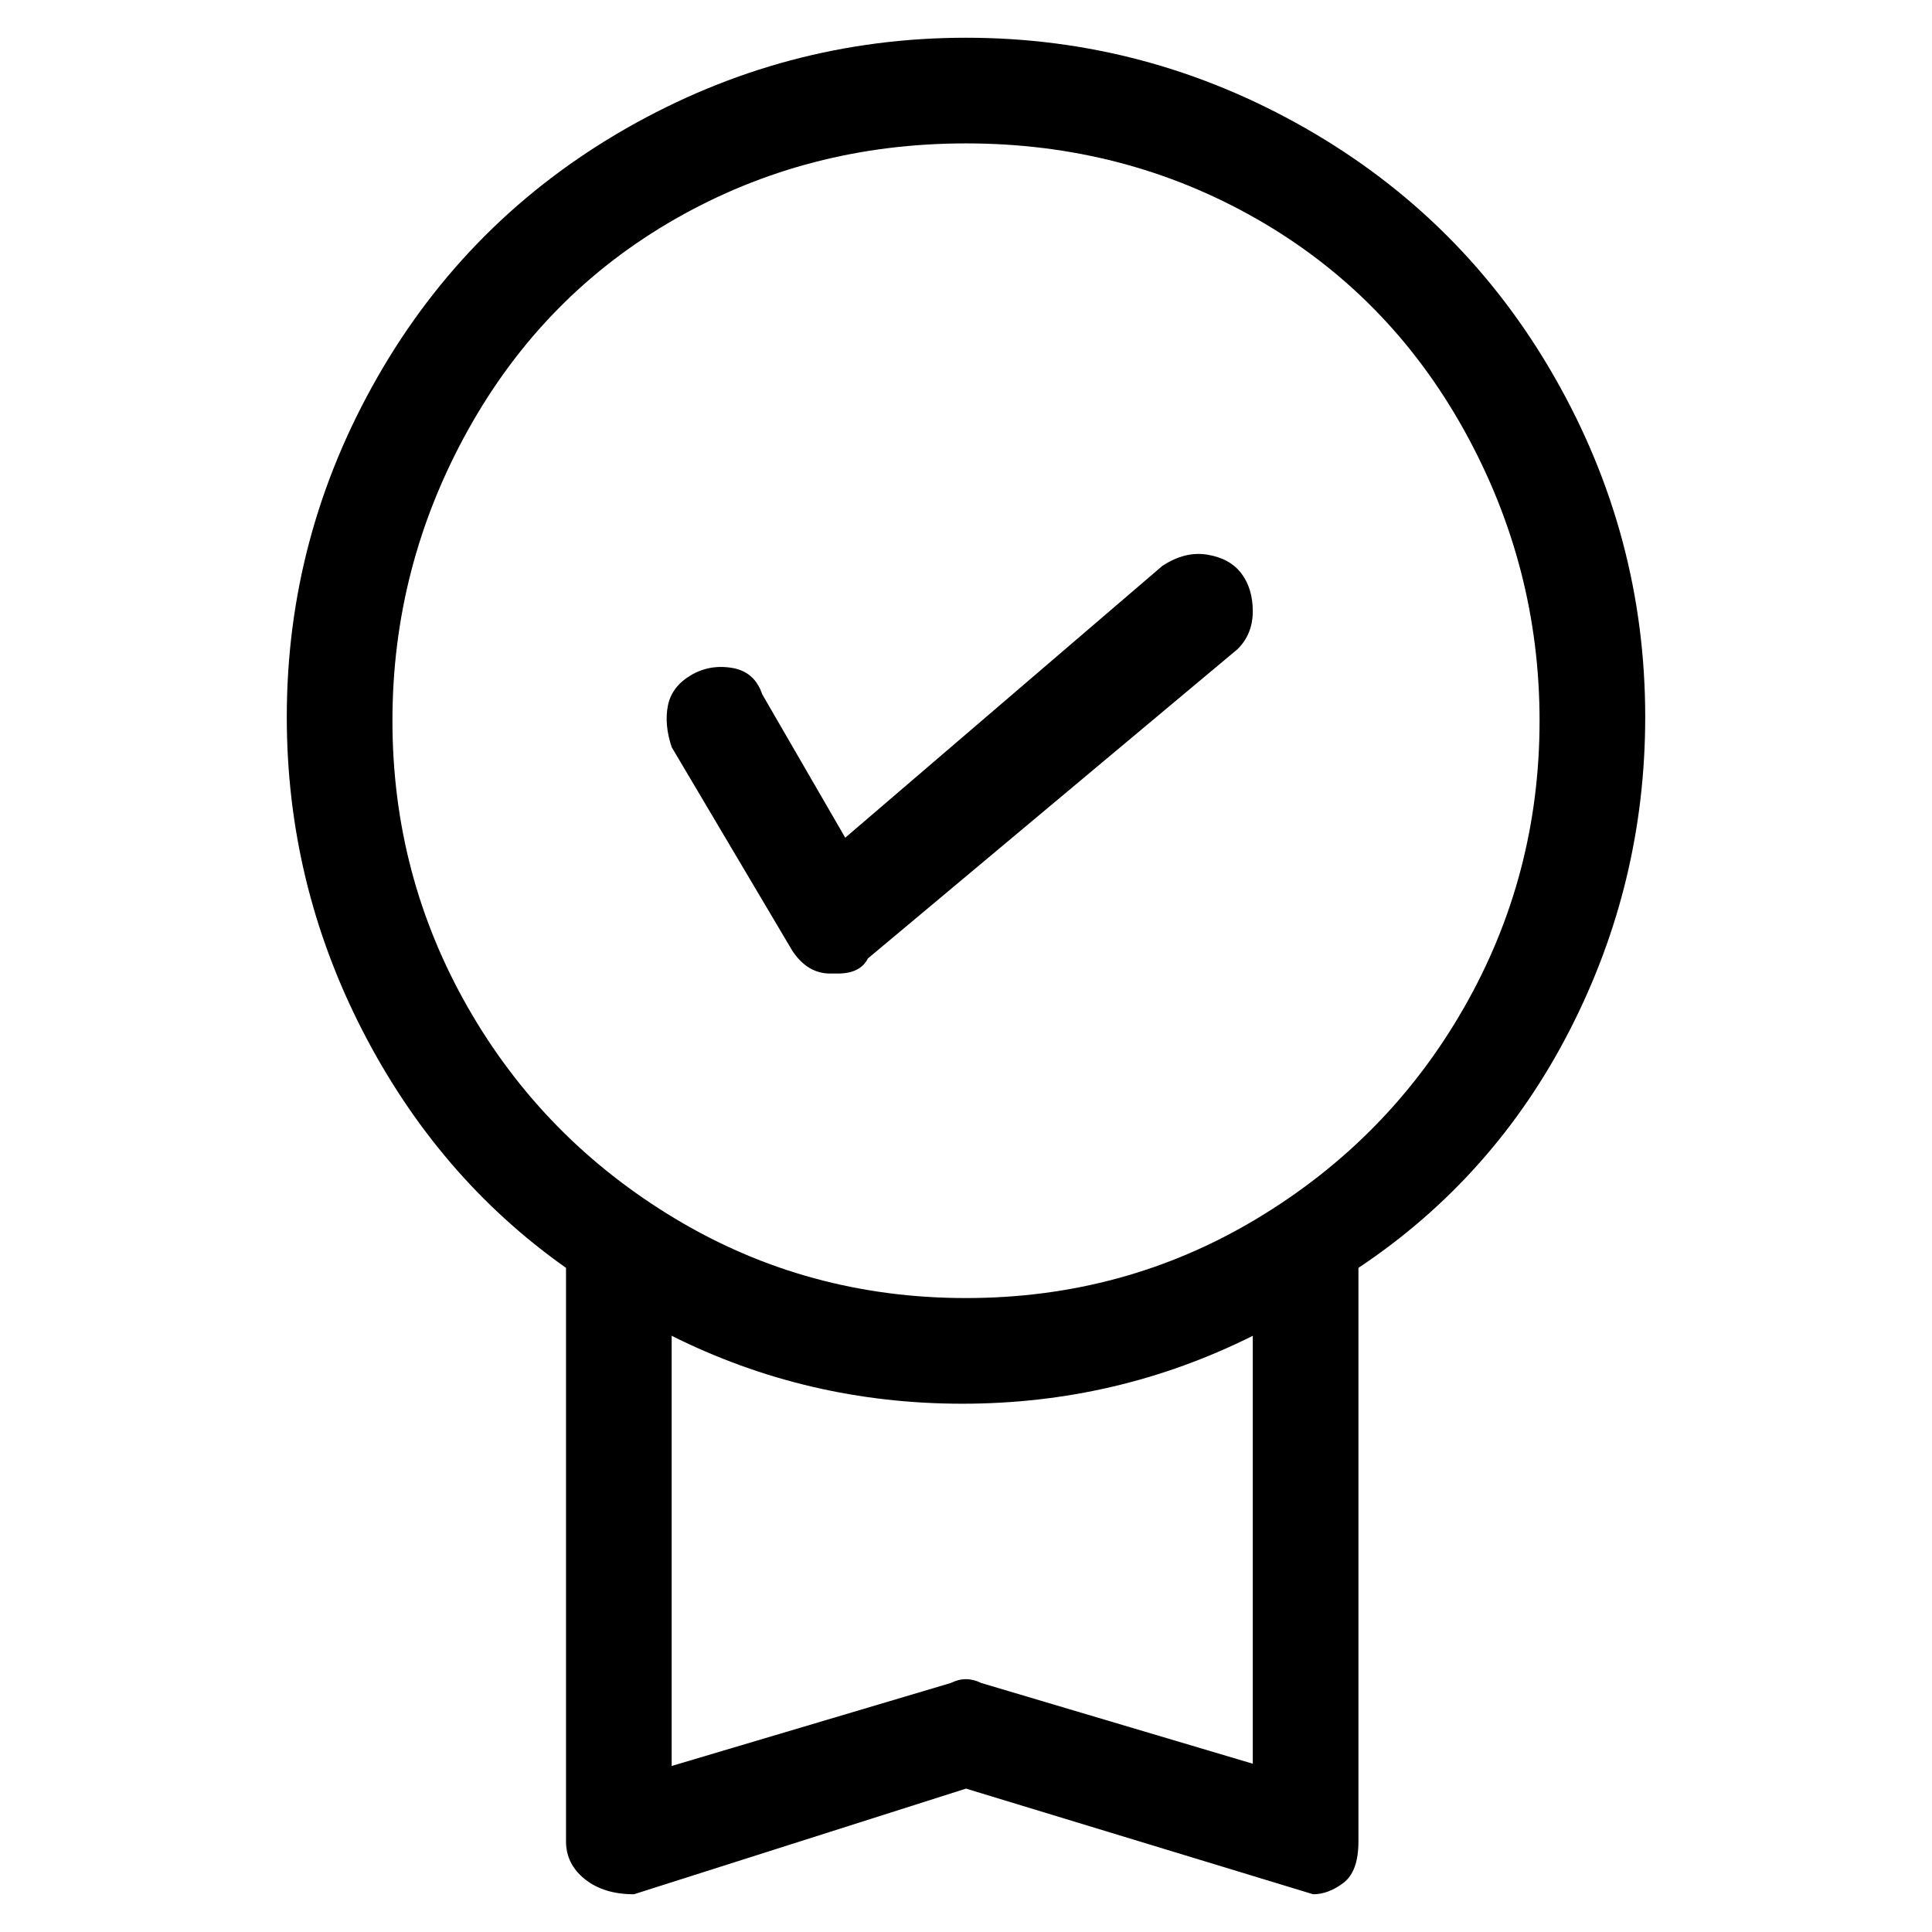 <svg viewBox="0 0 256 256" xmlns="http://www.w3.org/2000/svg">
  <path transform="scale(1, -1) translate(0, -256)" fill="currentColor" d="M218 161q0 24 -12 45t-33 33t-45 12t-45 -12t-33 -33t-12 -45q0 -22 10 -41.5t27 -31.5v-76q0 -3 2.5 -5t6.5 -2l44 14l46 -14q2 0 4 1.5t2 5.5v76q18 12 28 31.5t10 41.5zM167 22l-37 11q-2 1 -4 0l-37 -11v57q18 -9 38.5 -9t38.5 9v-57h1zM128 84q-21 0 -38.5 10.5 t-27.5 28t-10 38t10 38.5t27.5 28t38.5 10t38.5 -10t27.5 -28t10 -38.5t-10 -38t-27.5 -28t-38.5 -10.5zM154 181l-42 -36l-11 19q-1 3 -4 3.5t-5.5 -1t-3 -4t0.5 -5.5l16 -27q2 -3 5 -3h1q3 0 4 2l49 41q2 2 2 5t-1.5 5t-4.5 2.5t-6 -1.5z" />
</svg>